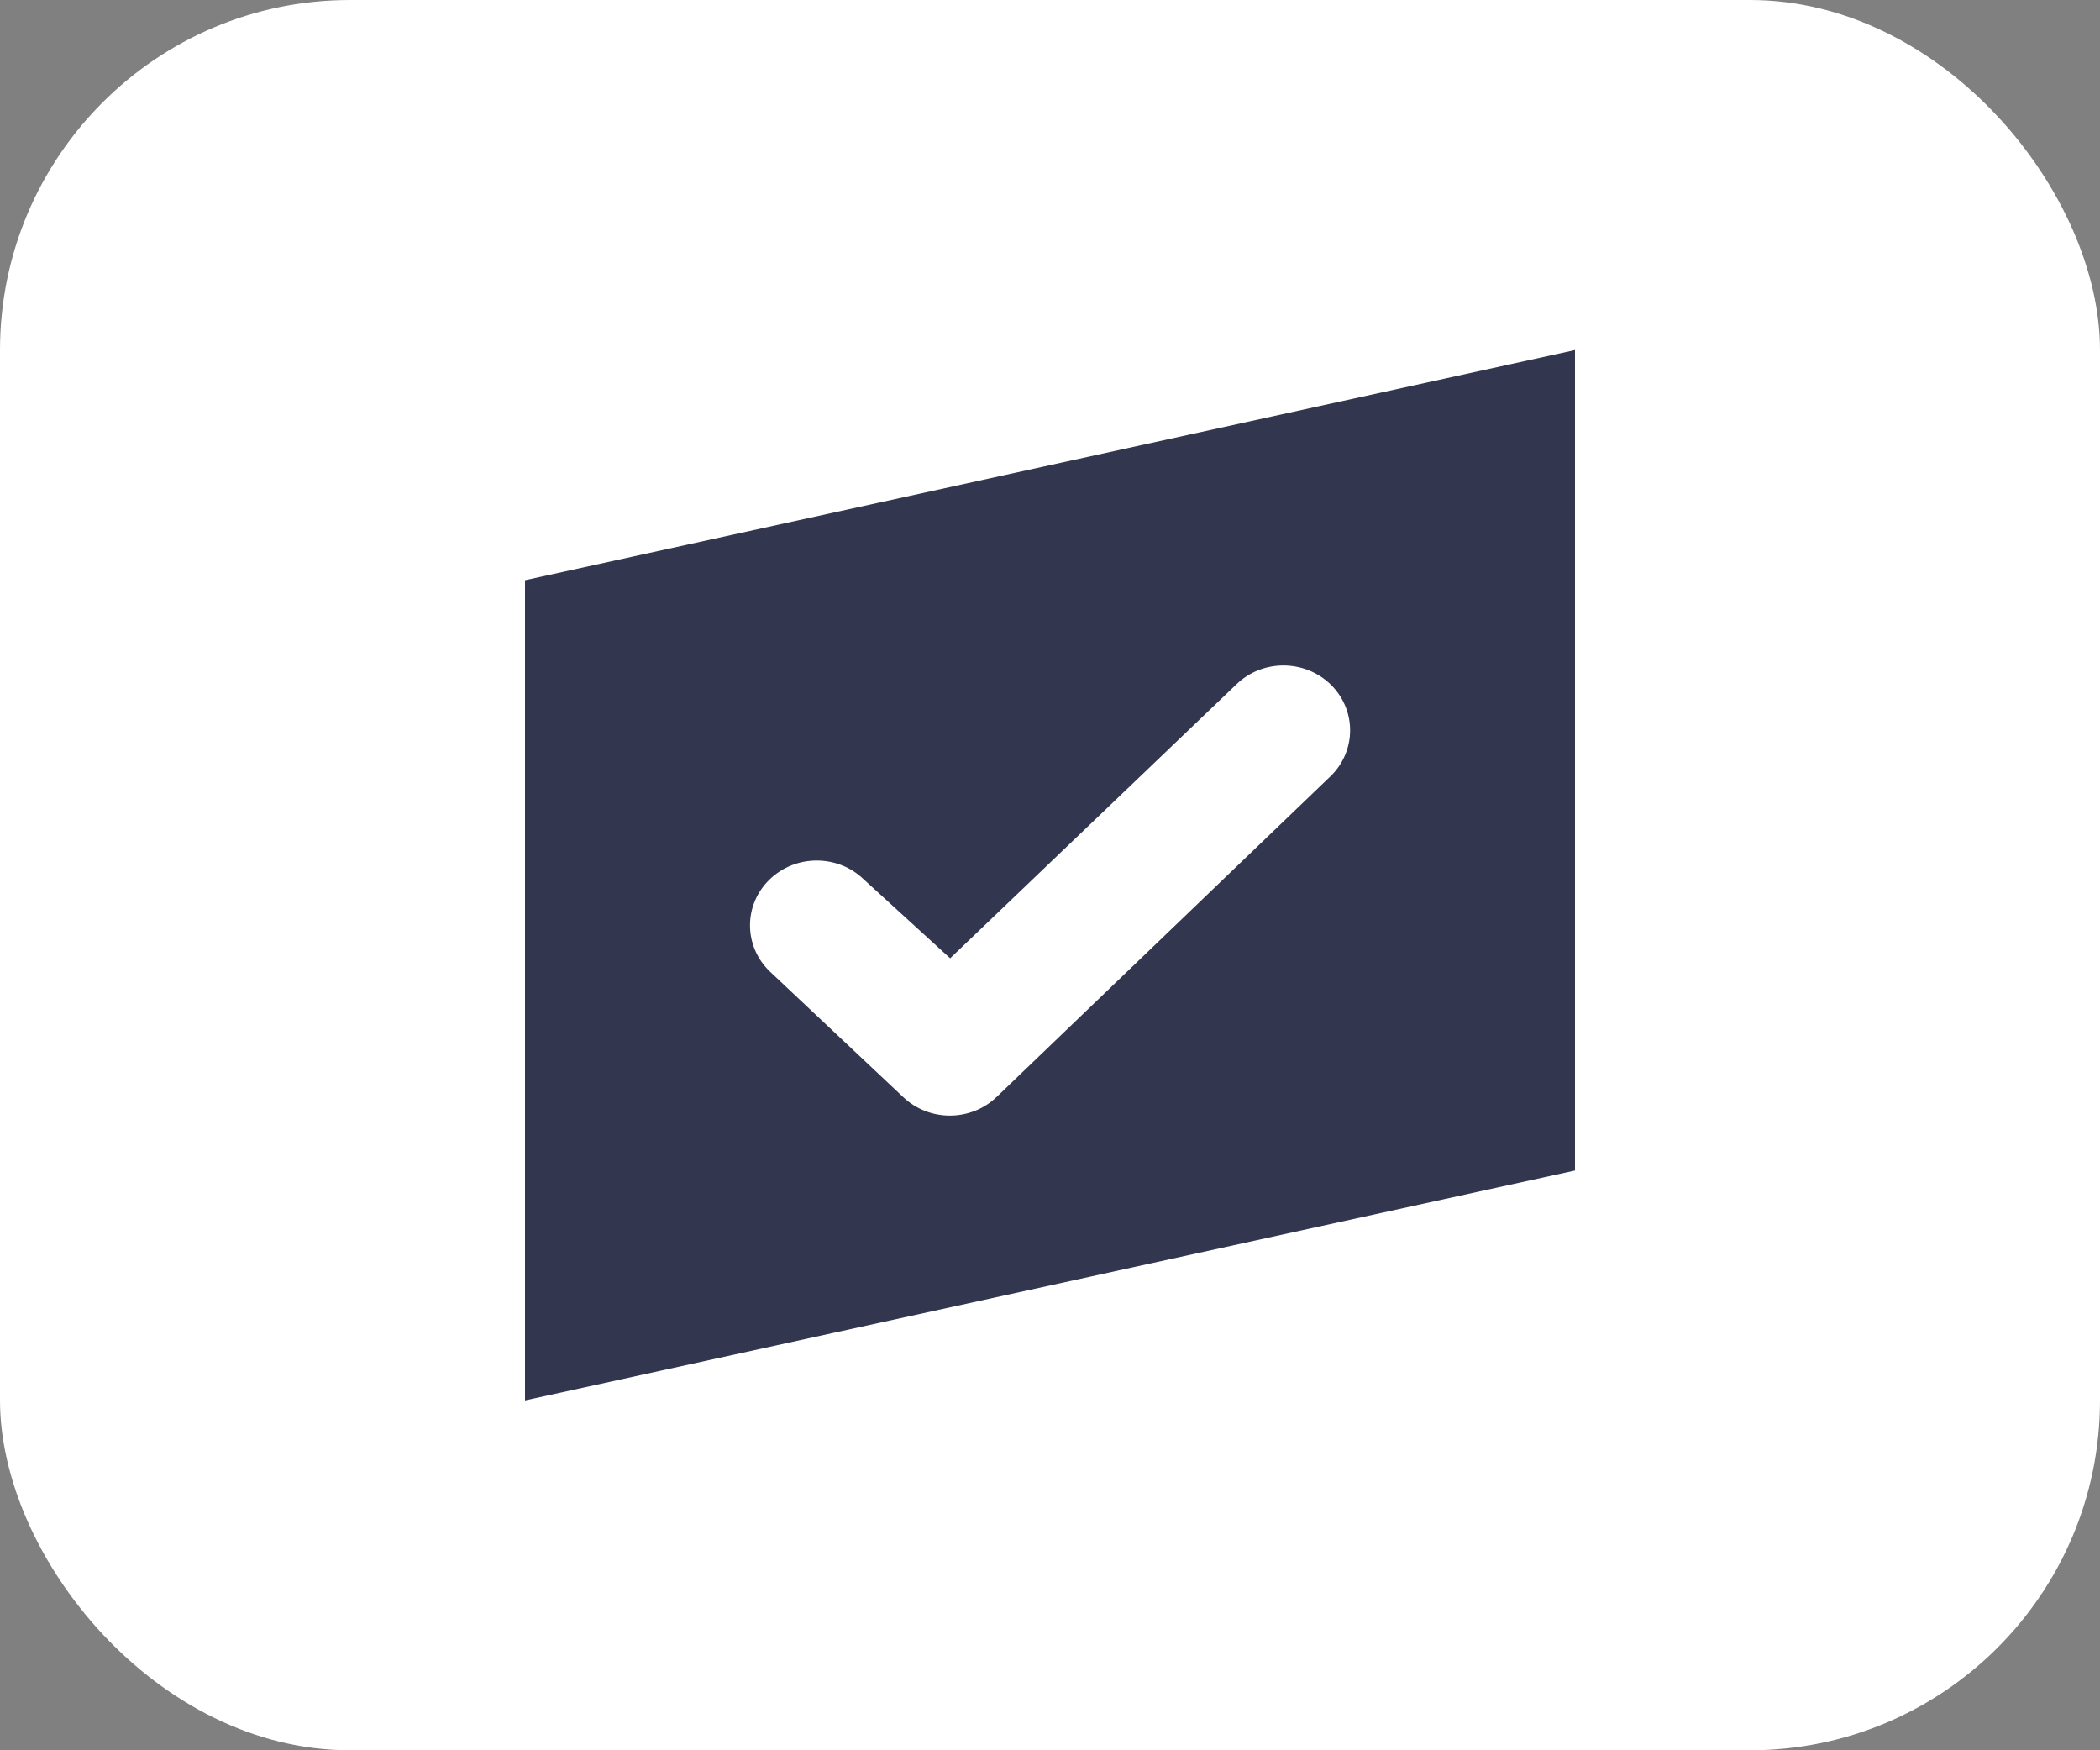 <svg xmlns="http://www.w3.org/2000/svg" width="24" height="20" viewBox="0 0 24 20">
  <rect x="0" y="0" width="24" height="20" fill="#808080" stroke="none"/>
  <g fill="none" fill-rule="evenodd">
    <rect width="24" height="20" fill="#FFF" rx="4"/>
    <path fill="#32364E" d="M6,6.63 L18,4 L18,13.375 L6,16.002 L6,6.63 Z M10.323,12.537 C10.621,12.819 11.096,12.818 11.392,12.533 L15.207,8.869 C15.504,8.58 15.504,8.11 15.207,7.821 C14.909,7.532 14.426,7.532 14.129,7.821 L10.859,10.95 L9.873,10.05 C9.576,9.761 9.093,9.761 8.795,10.05 C8.497,10.339 8.497,10.808 8.795,11.098 L10.323,12.537 Z"/>
  </g>
</svg>
